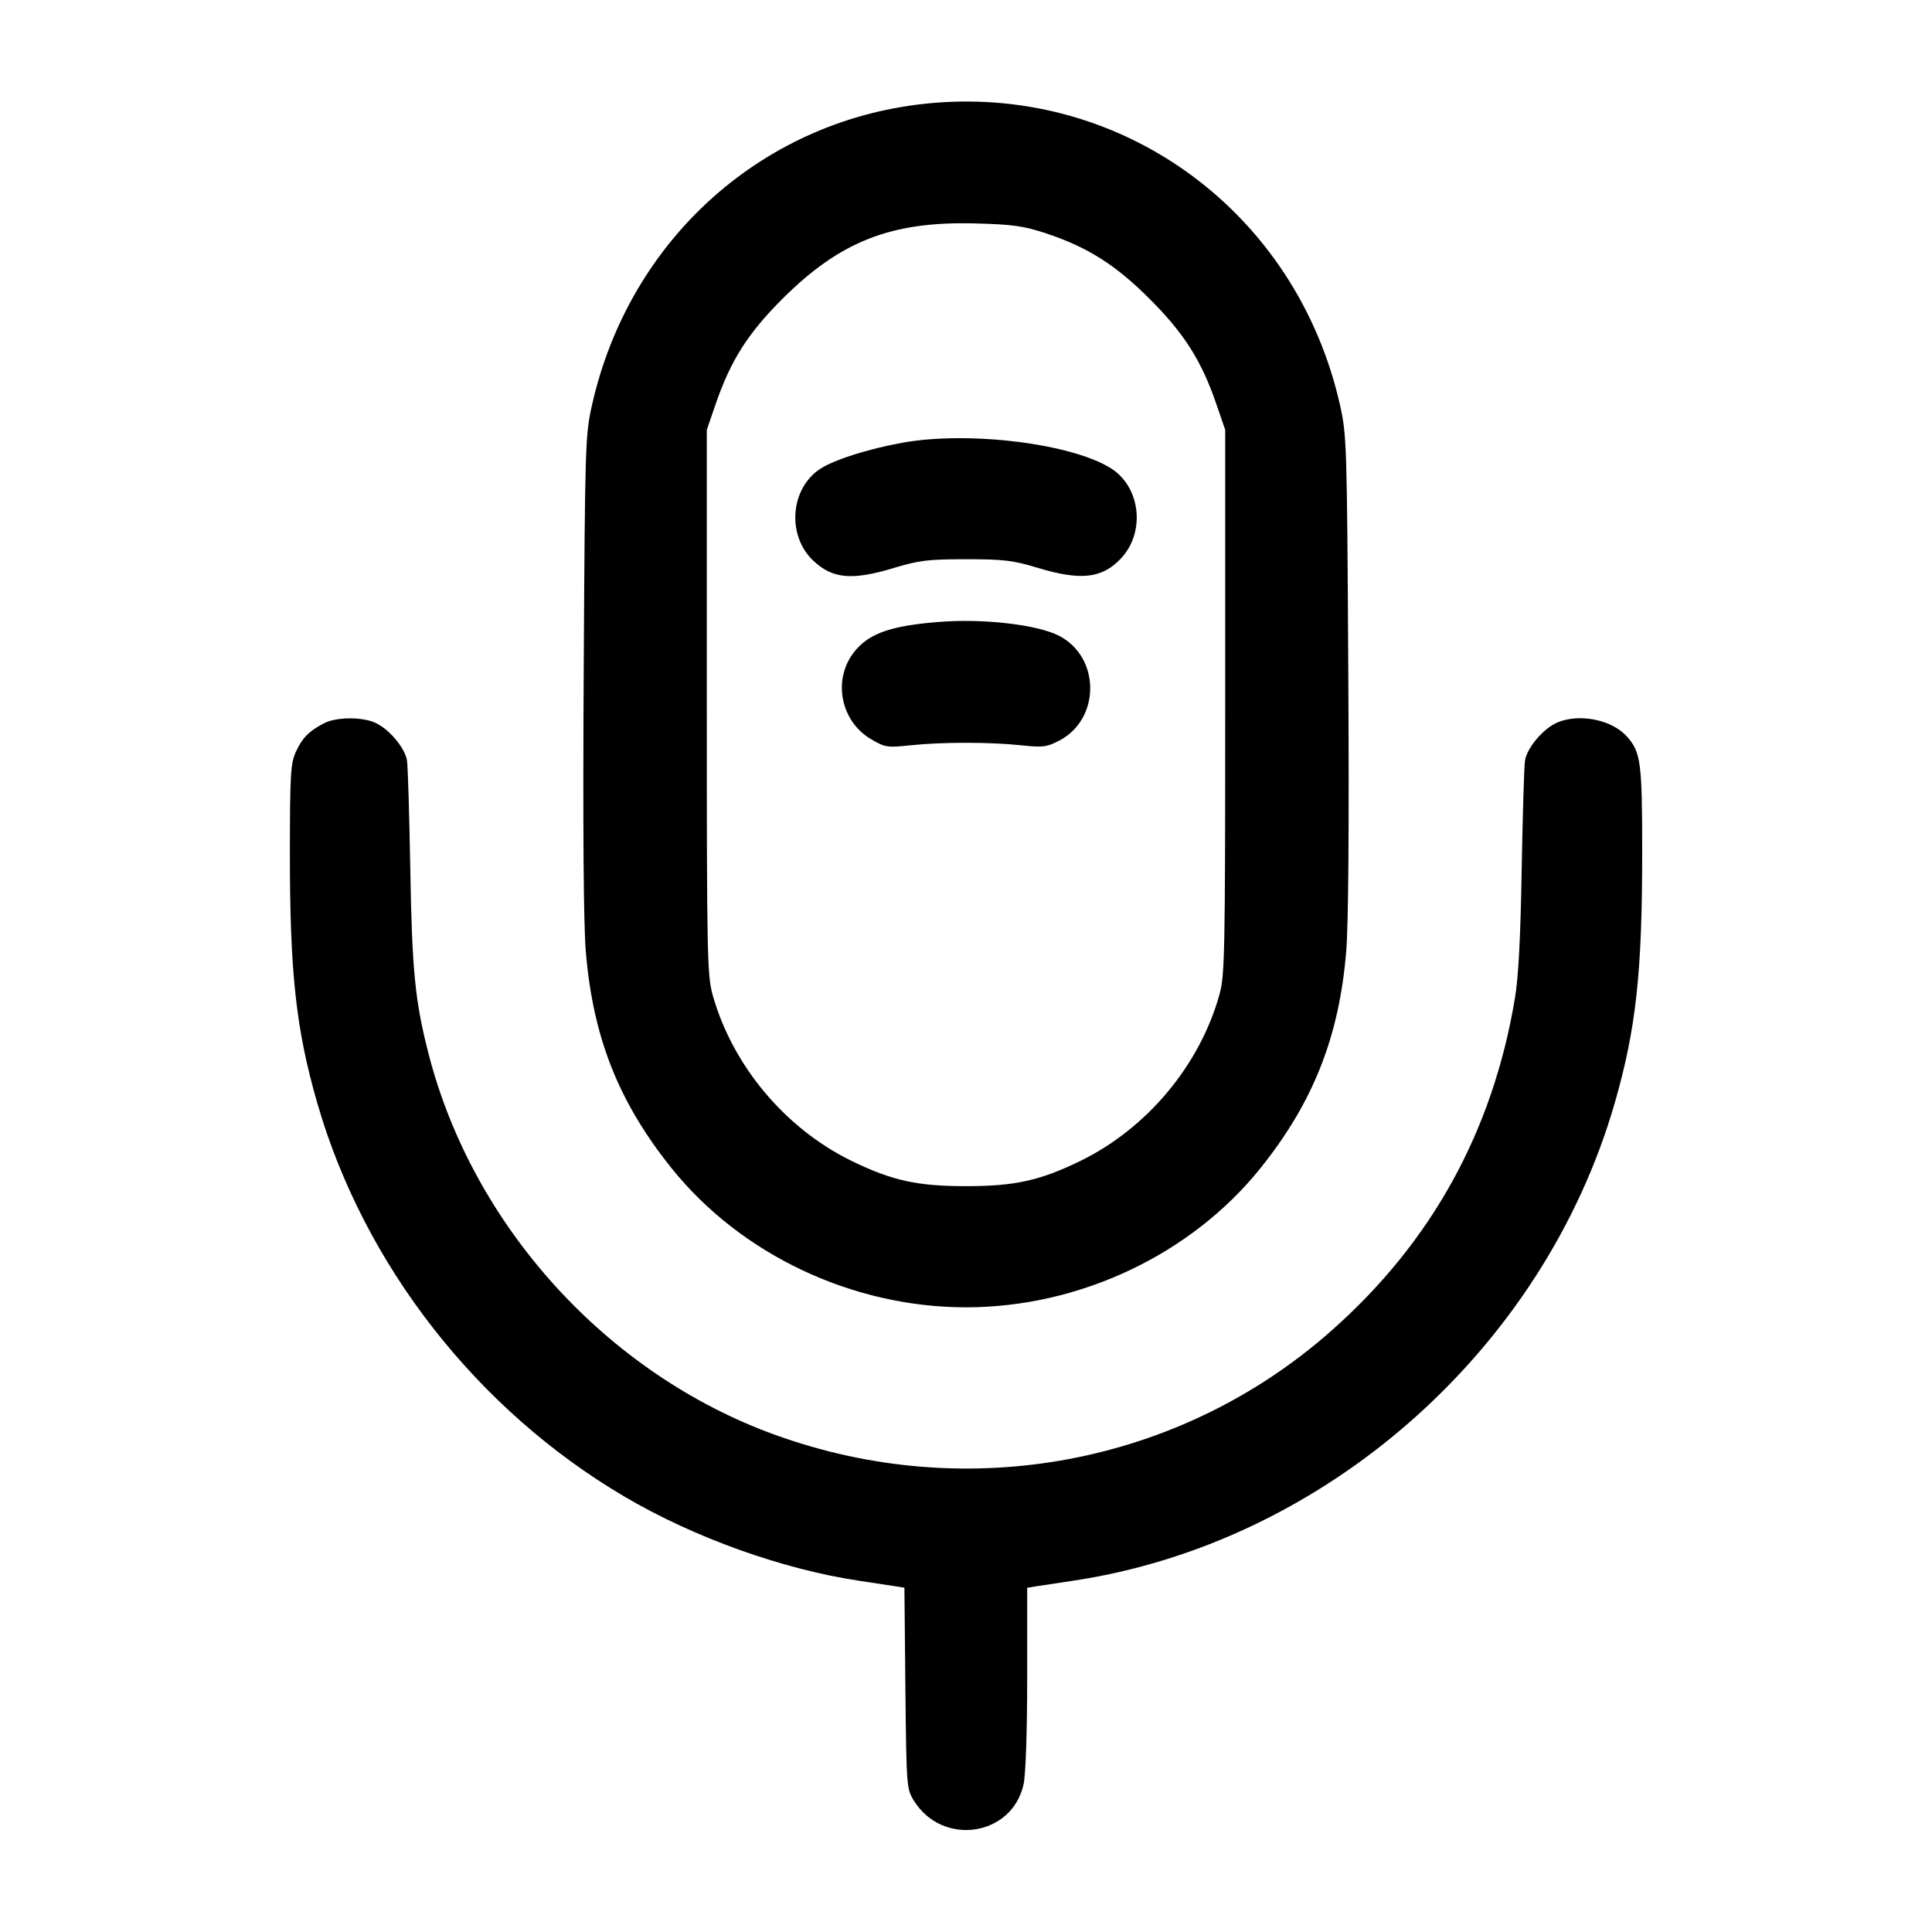<svg width="24" height="24" viewBox="0 0 24 24" fill="none" xmlns="http://www.w3.org/2000/svg"><path d="M11.579 1.280 C 9.502 1.462,7.818 2.959,7.353 5.036 C 7.270 5.406,7.267 5.529,7.251 8.360 C 7.240 10.268,7.249 11.483,7.277 11.820 C 7.366 12.886,7.683 13.689,8.341 14.510 C 9.202 15.584,10.588 16.240,12.000 16.240 C 13.412 16.240,14.798 15.584,15.659 14.510 C 16.313 13.694,16.635 12.881,16.723 11.820 C 16.751 11.483,16.760 10.268,16.749 8.360 C 16.733 5.529,16.730 5.406,16.647 5.036 C 16.113 2.654,13.976 1.069,11.579 1.280 M12.980 2.894 C 13.508 3.068,13.854 3.286,14.284 3.716 C 14.710 4.142,14.926 4.482,15.110 5.020 L 15.220 5.340 15.220 8.720 C 15.220 11.869,15.215 12.118,15.147 12.360 C 14.901 13.237,14.246 14.019,13.420 14.422 C 12.918 14.666,12.607 14.735,12.000 14.735 C 11.393 14.735,11.082 14.666,10.580 14.422 C 9.754 14.019,9.099 13.237,8.853 12.360 C 8.785 12.118,8.780 11.869,8.780 8.720 L 8.780 5.340 8.890 5.020 C 9.075 4.481,9.290 4.142,9.716 3.716 C 10.433 2.999,11.066 2.750,12.100 2.775 C 12.572 2.787,12.710 2.806,12.980 2.894 M11.209 5.500 C 10.788 5.576,10.362 5.711,10.191 5.823 C 9.815 6.067,9.771 6.655,10.105 6.967 C 10.345 7.192,10.587 7.212,11.109 7.054 C 11.415 6.961,11.530 6.947,12.000 6.947 C 12.470 6.947,12.585 6.961,12.891 7.054 C 13.427 7.216,13.693 7.186,13.927 6.935 C 14.229 6.612,14.170 6.058,13.809 5.823 C 13.328 5.511,12.035 5.350,11.209 5.500 M11.660 7.726 C 11.075 7.773,10.807 7.865,10.626 8.080 C 10.337 8.423,10.432 8.955,10.823 9.184 C 10.996 9.285,11.022 9.289,11.313 9.258 C 11.704 9.217,12.295 9.217,12.682 9.258 C 12.949 9.287,13.002 9.281,13.151 9.204 C 13.672 8.939,13.674 8.166,13.156 7.898 C 12.887 7.759,12.212 7.681,11.660 7.726 M4.020 8.987 C 3.835 9.085,3.755 9.166,3.675 9.340 C 3.610 9.483,3.602 9.618,3.601 10.580 C 3.600 12.086,3.676 12.782,3.942 13.705 C 4.523 15.716,5.923 17.510,7.755 18.590 C 8.621 19.101,9.725 19.496,10.680 19.638 C 10.845 19.663,11.037 19.692,11.107 19.703 L 11.235 19.723 11.247 20.971 C 11.260 22.197,11.262 22.223,11.353 22.369 C 11.710 22.943,12.576 22.812,12.716 22.162 C 12.742 22.040,12.760 21.504,12.760 20.840 L 12.760 19.724 12.890 19.703 C 12.962 19.692,13.155 19.663,13.320 19.638 C 16.451 19.173,19.170 16.778,20.058 13.705 C 20.323 12.785,20.400 12.089,20.400 10.589 C 20.400 9.466,20.383 9.341,20.208 9.147 C 20.022 8.940,19.621 8.860,19.348 8.974 C 19.174 9.047,18.969 9.288,18.944 9.449 C 18.933 9.521,18.915 10.129,18.903 10.800 C 18.889 11.641,18.863 12.138,18.819 12.400 C 18.543 14.054,17.785 15.428,16.542 16.528 C 14.662 18.194,12.018 18.689,9.628 17.824 C 7.538 17.068,5.869 15.228,5.321 13.080 C 5.155 12.431,5.118 12.048,5.097 10.800 C 5.085 10.129,5.067 9.521,5.056 9.449 C 5.031 9.288,4.826 9.047,4.652 8.974 C 4.479 8.902,4.168 8.908,4.020 8.987 " stroke="none" fill-rule="evenodd" fill="black"></path></svg>